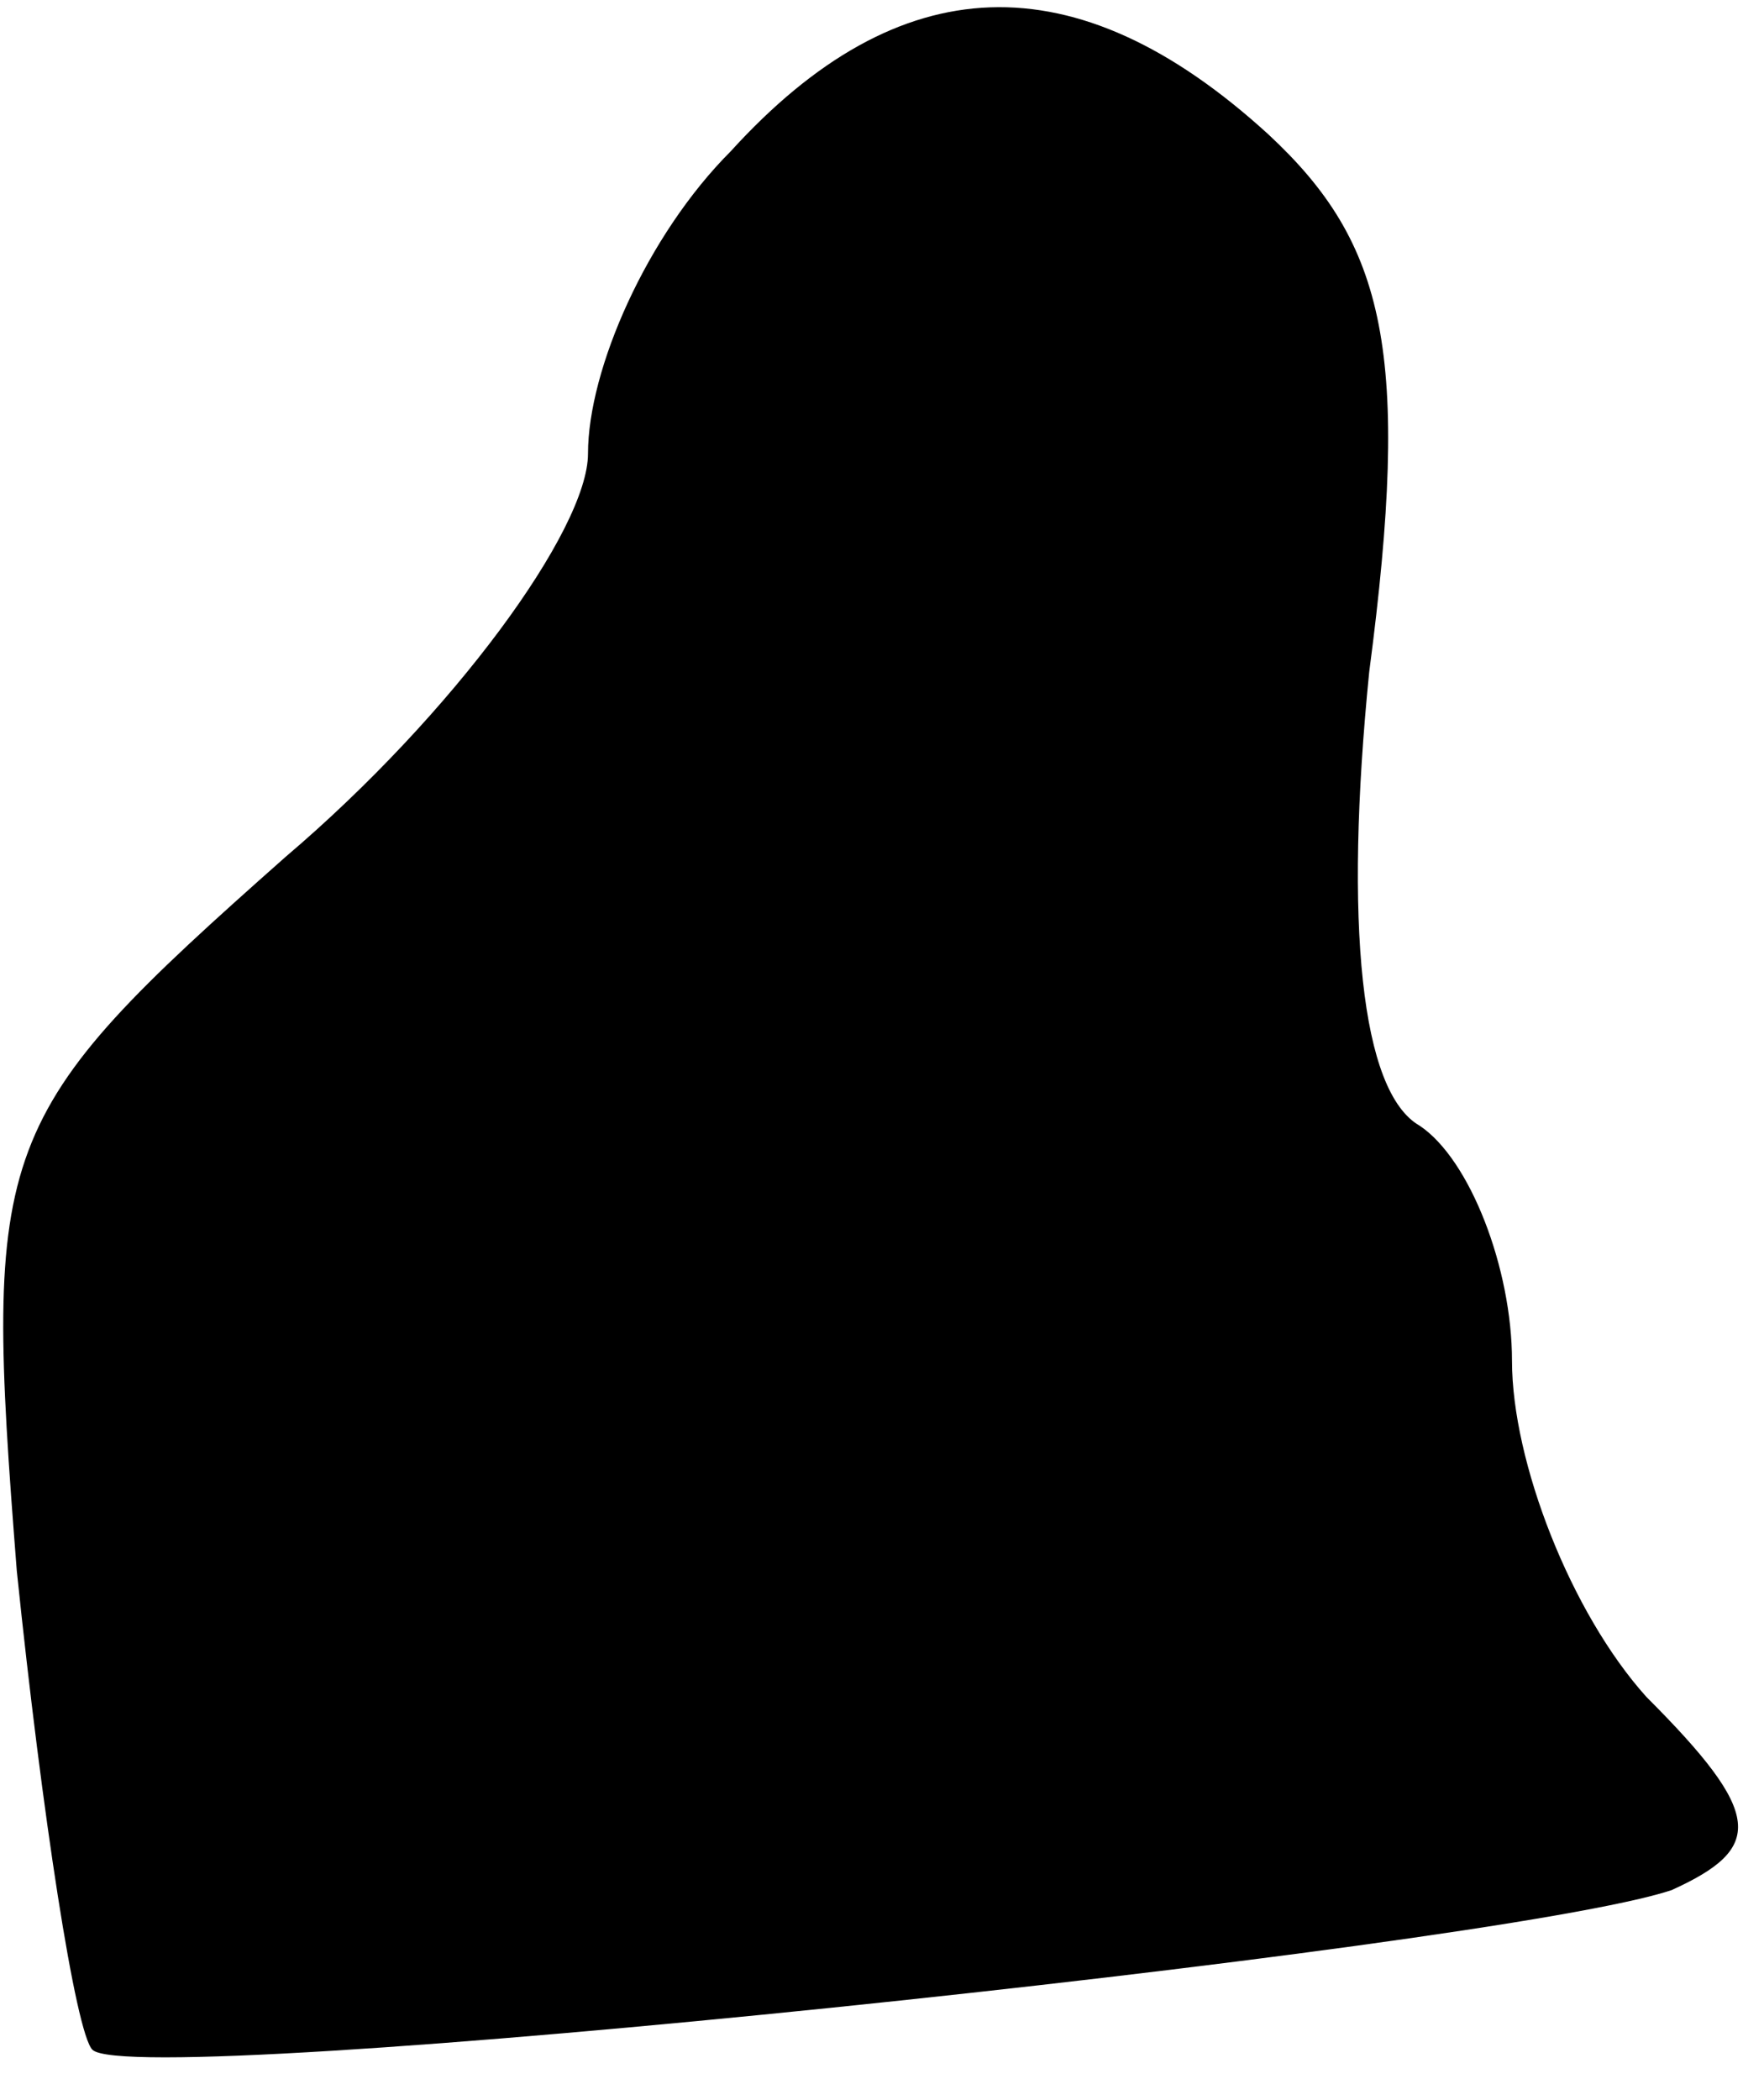 <?xml version="1.0" standalone="no"?>
<!DOCTYPE svg PUBLIC "-//W3C//DTD SVG 20010904//EN"
 "http://www.w3.org/TR/2001/REC-SVG-20010904/DTD/svg10.dtd">
<svg version="1.0" xmlns="http://www.w3.org/2000/svg"
 width="21pt" height="25pt" viewBox="0 0 21 25"
 preserveAspectRatio="xMidYMid meet">
<g transform="translate(0,25) scale(0.1,-0.1)"
fill="#000000" stroke="none">
<path fill="#000000" stroke="none" d="M87 232 c-10 -10 -17 -26 -17 -36 0 -9
-16 -31 -36 -48 -35 -31 -36 -34 -32 -85 3 -29 7 -55 9 -57 5 -5 167 12 188
19 11 5 11 9 -3 23 -9 10 -16 28 -16 40 0 11 -5 24 -11 28 -7 4 -9 24 -6 54 5
38 2 51 -12 64 -23 21 -44 20 -64 -2z"/>
</g>
</svg>
